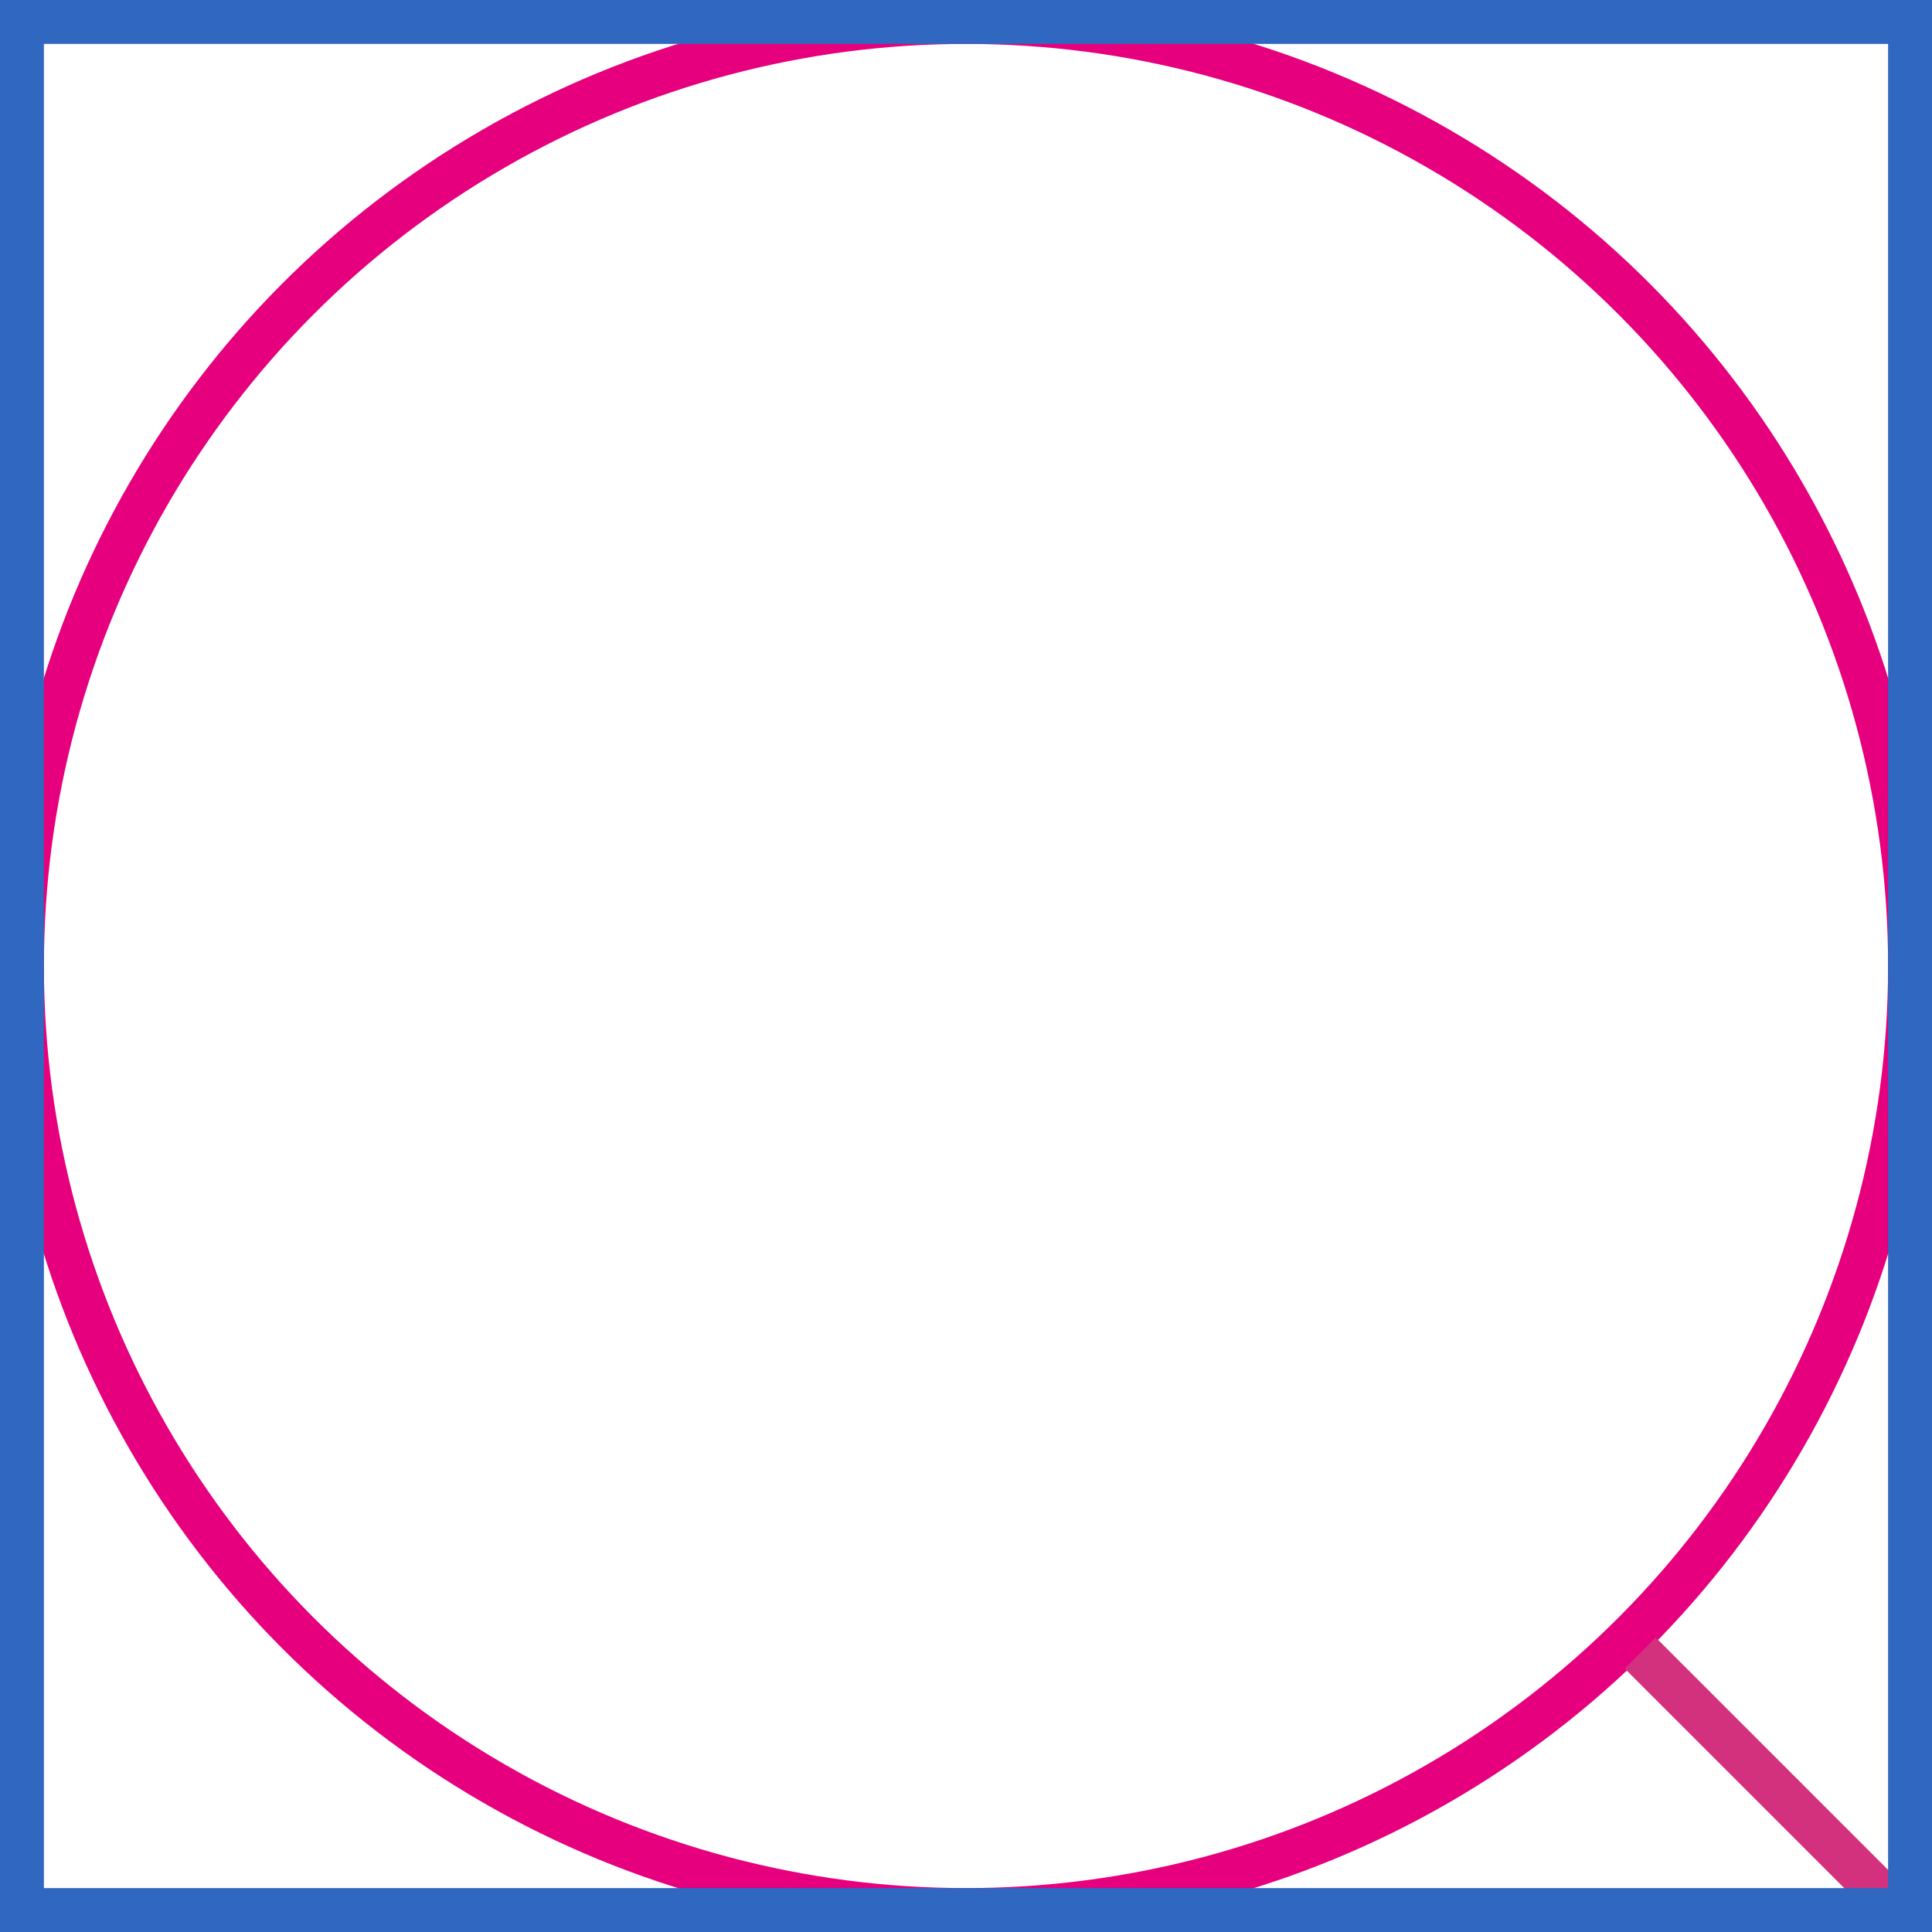 <svg width="44" height="44" viewBox="0 0 44 44" fill="none" xmlns="http://www.w3.org/2000/svg">
<g clip-path="url(#clip0_1513_2881)">
<circle cx="22" cy="22" r="21.5" stroke="#E6007E"/>
<line x1="37.354" y1="37.646" x2="43.354" y2="43.646" stroke="#D3317D"/>
</g>
<rect x="0.5" y="0.5" width="43" height="43" stroke="#2F67C1"/>
<defs>
<clipPath id="clip0_1513_2881">
<rect width="44" height="44" fill="white"/>
</clipPath>
</defs>
</svg>
